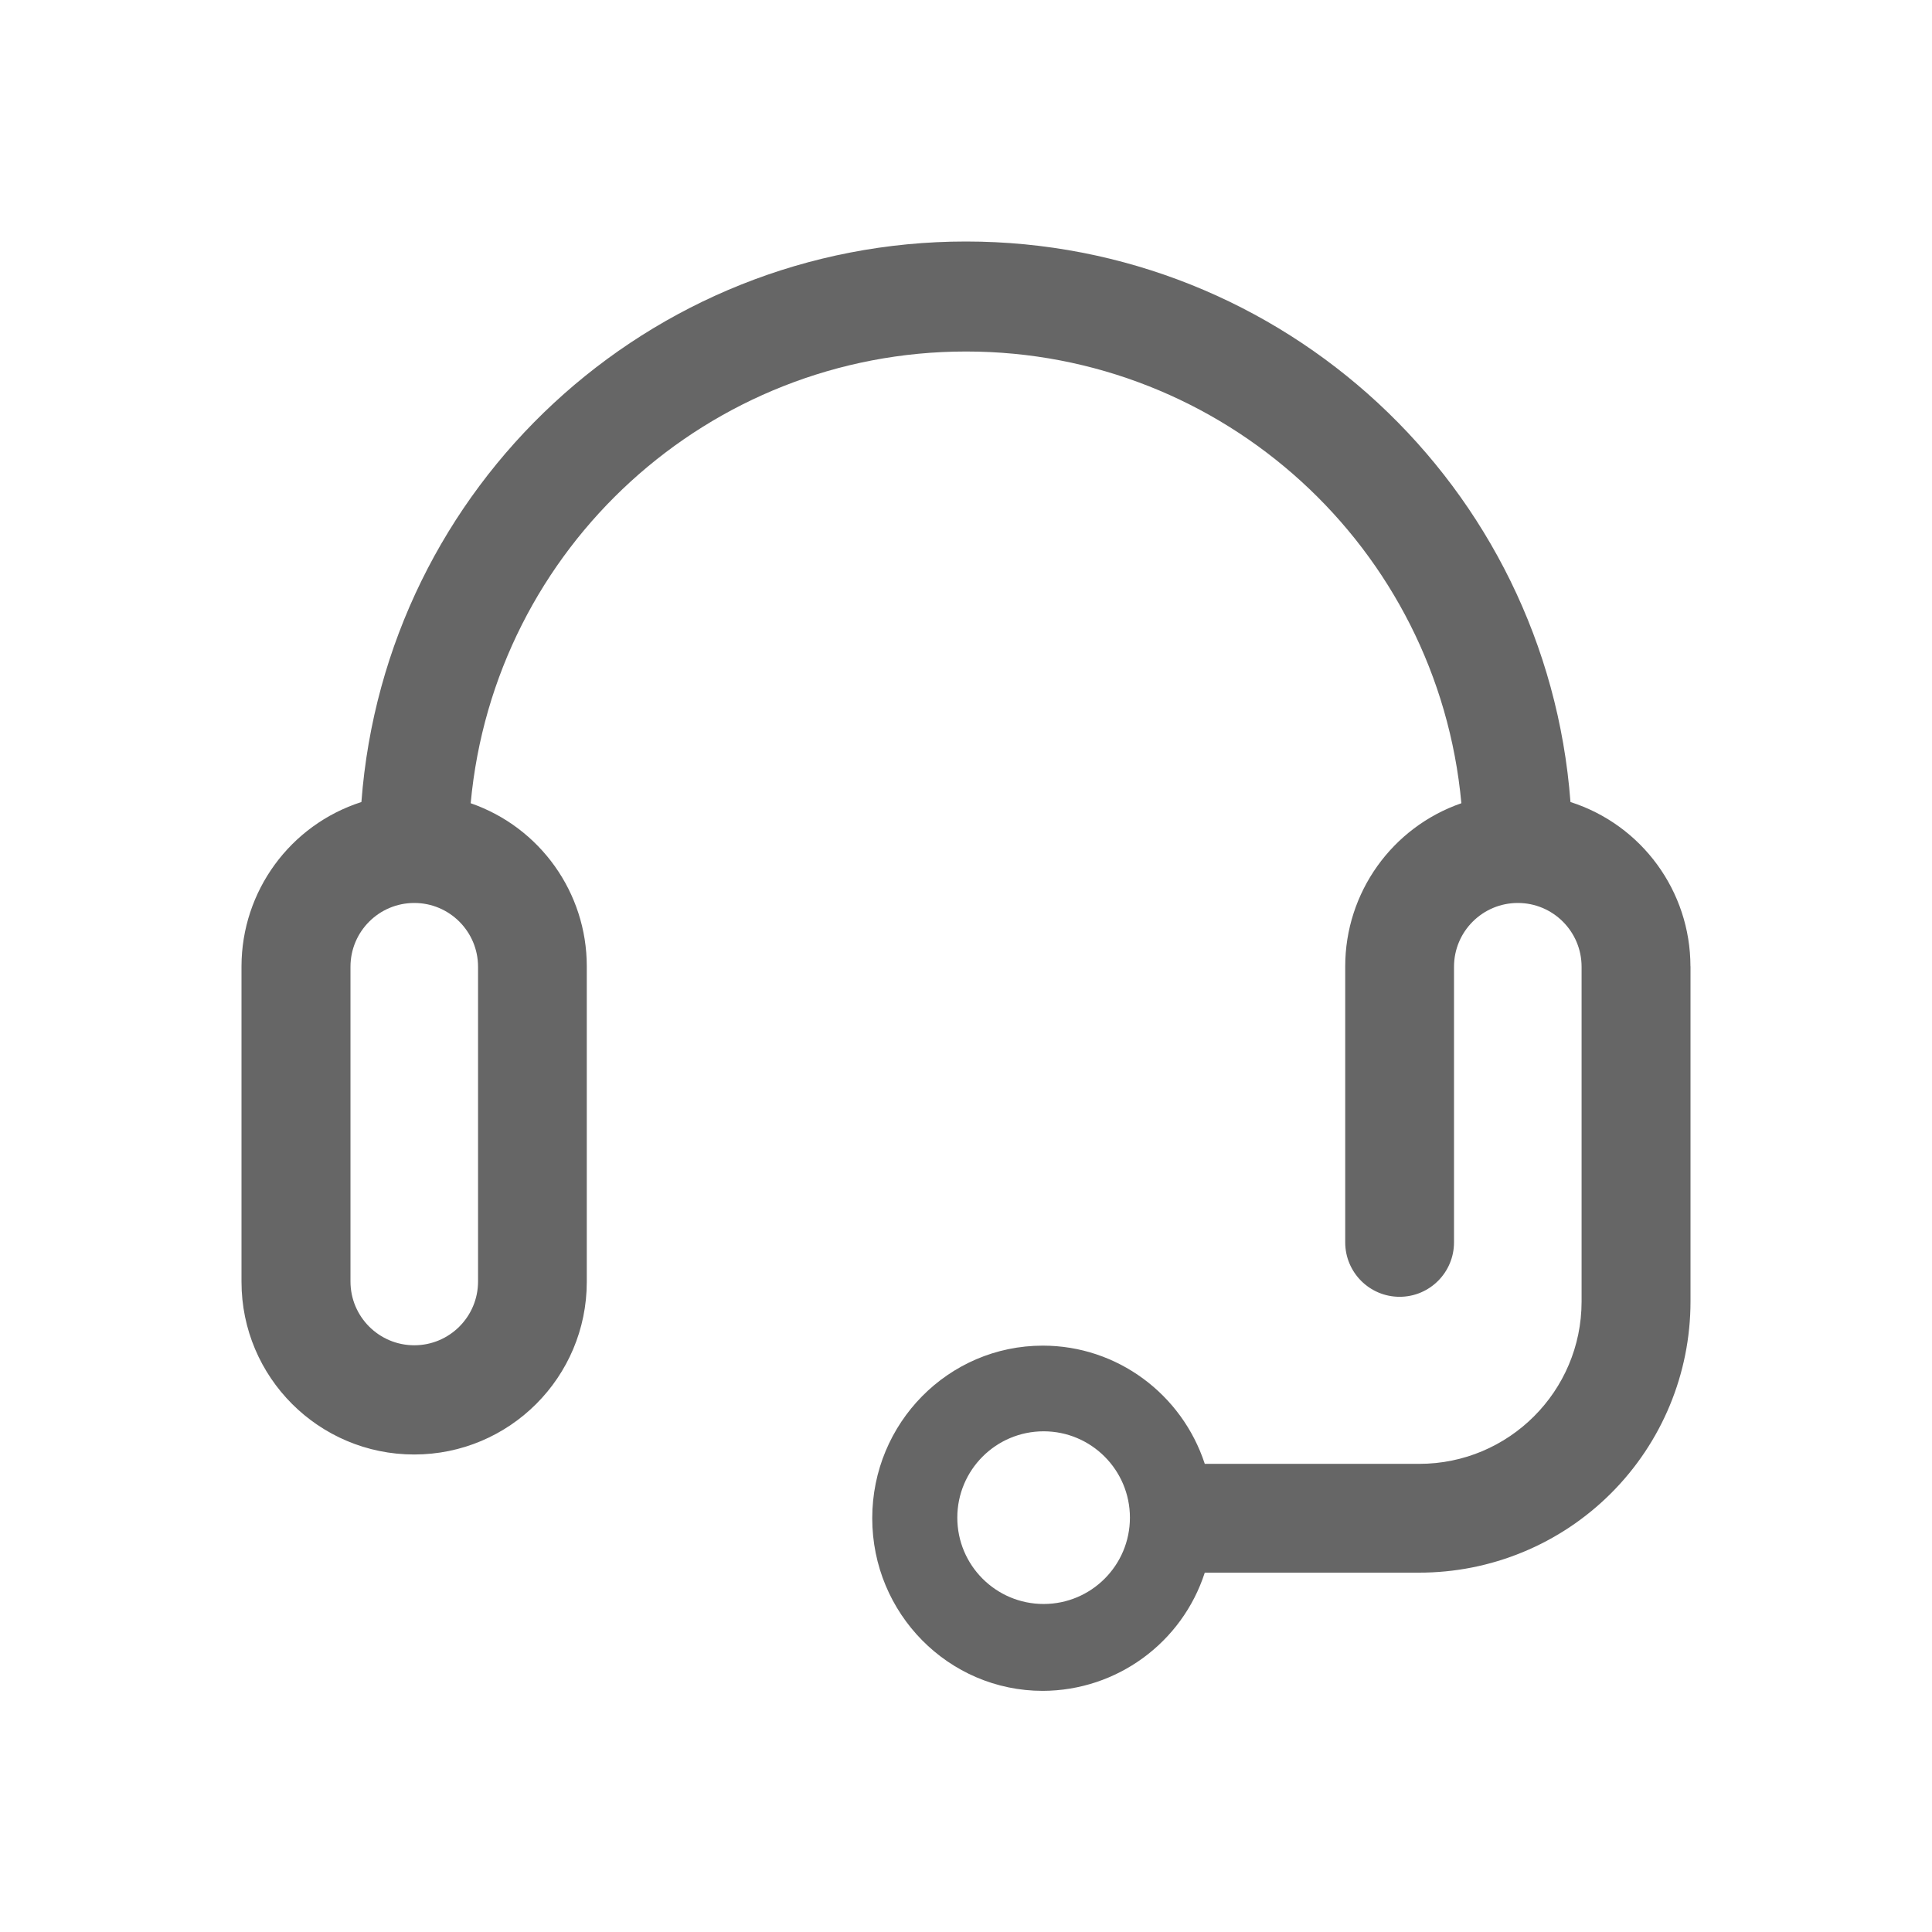 <!--?xml version="1.0" encoding="UTF-8"?-->
<svg width="32px" height="32px" viewBox="0 0 32 32" version="1.1" xmlns="http://www.w3.org/2000/svg" xmlns:xlink="http://www.w3.org/1999/xlink">
    <title>1320-客服</title>
    <g id="1320-客服" stroke="none" stroke-width="1" fill="none" fill-rule="evenodd">
        <g id="编组" transform="translate(4, 4)" fill="#000000" fill-rule="nonzero">
            <path d="M24,12.004 L24,17.557 C24,18.749 23.526,19.893 22.682,20.735 C21.838,21.578 20.694,22.05 19.501,22.048 L15.955,22.048 C15.578,23.212 14.496,24.002 13.272,24.006 C11.711,24.006 10.447,22.726 10.447,21.147 C10.447,19.568 11.711,18.288 13.272,18.288 C14.504,18.288 15.577,19.091 15.955,20.246 L19.508,20.246 C20.991,20.246 22.194,19.044 22.196,17.561 L22.196,12.013 C22.196,11.429 21.723,10.956 21.14,10.956 C20.556,10.956 20.083,11.429 20.083,12.013 L20.083,16.577 C20.083,17.075 19.68,17.479 19.182,17.479 C18.684,17.479 18.281,17.075 18.281,16.577 L18.281,12.004 C18.282,10.786 19.054,9.703 20.205,9.304 C19.814,5.065 16.258,1.822 12.001,1.822 C7.743,1.822 4.187,5.065 3.796,9.304 C4.947,9.703 5.719,10.787 5.719,12.004 L5.719,17.231 C5.719,18.811 4.439,20.091 2.86,20.091 C1.28,20.091 4.95589481e-16,18.811 4.95589481e-16,17.231 L4.95589481e-16,12.004 C0.002,10.763 0.804,9.664 1.986,9.284 C2.382,4.047 6.747,-1.43170294e-16 11.999,-1.43170294e-16 C17.251,-1.43170294e-16 21.616,4.047 22.012,9.284 C23.195,9.663 23.998,10.763 23.999,12.005 L24,12.004 Z M3.918,12.013 C3.918,11.429 3.445,10.956 2.862,10.956 C2.278,10.956 1.805,11.429 1.805,12.013 L1.805,17.225 C1.805,17.809 2.278,18.282 2.862,18.282 C3.445,18.282 3.918,17.809 3.918,17.225 L3.918,12.013 L3.918,12.013 Z M13.286,22.567 C14.075,22.567 14.715,21.927 14.715,21.137 C14.715,20.348 14.075,19.707 13.286,19.707 C12.496,19.707 11.856,20.348 11.856,21.137 C11.856,21.927 12.496,22.567 13.286,22.567 Z" id="形状" fill="#666666"></path>
        </g>
    </g>
</svg>